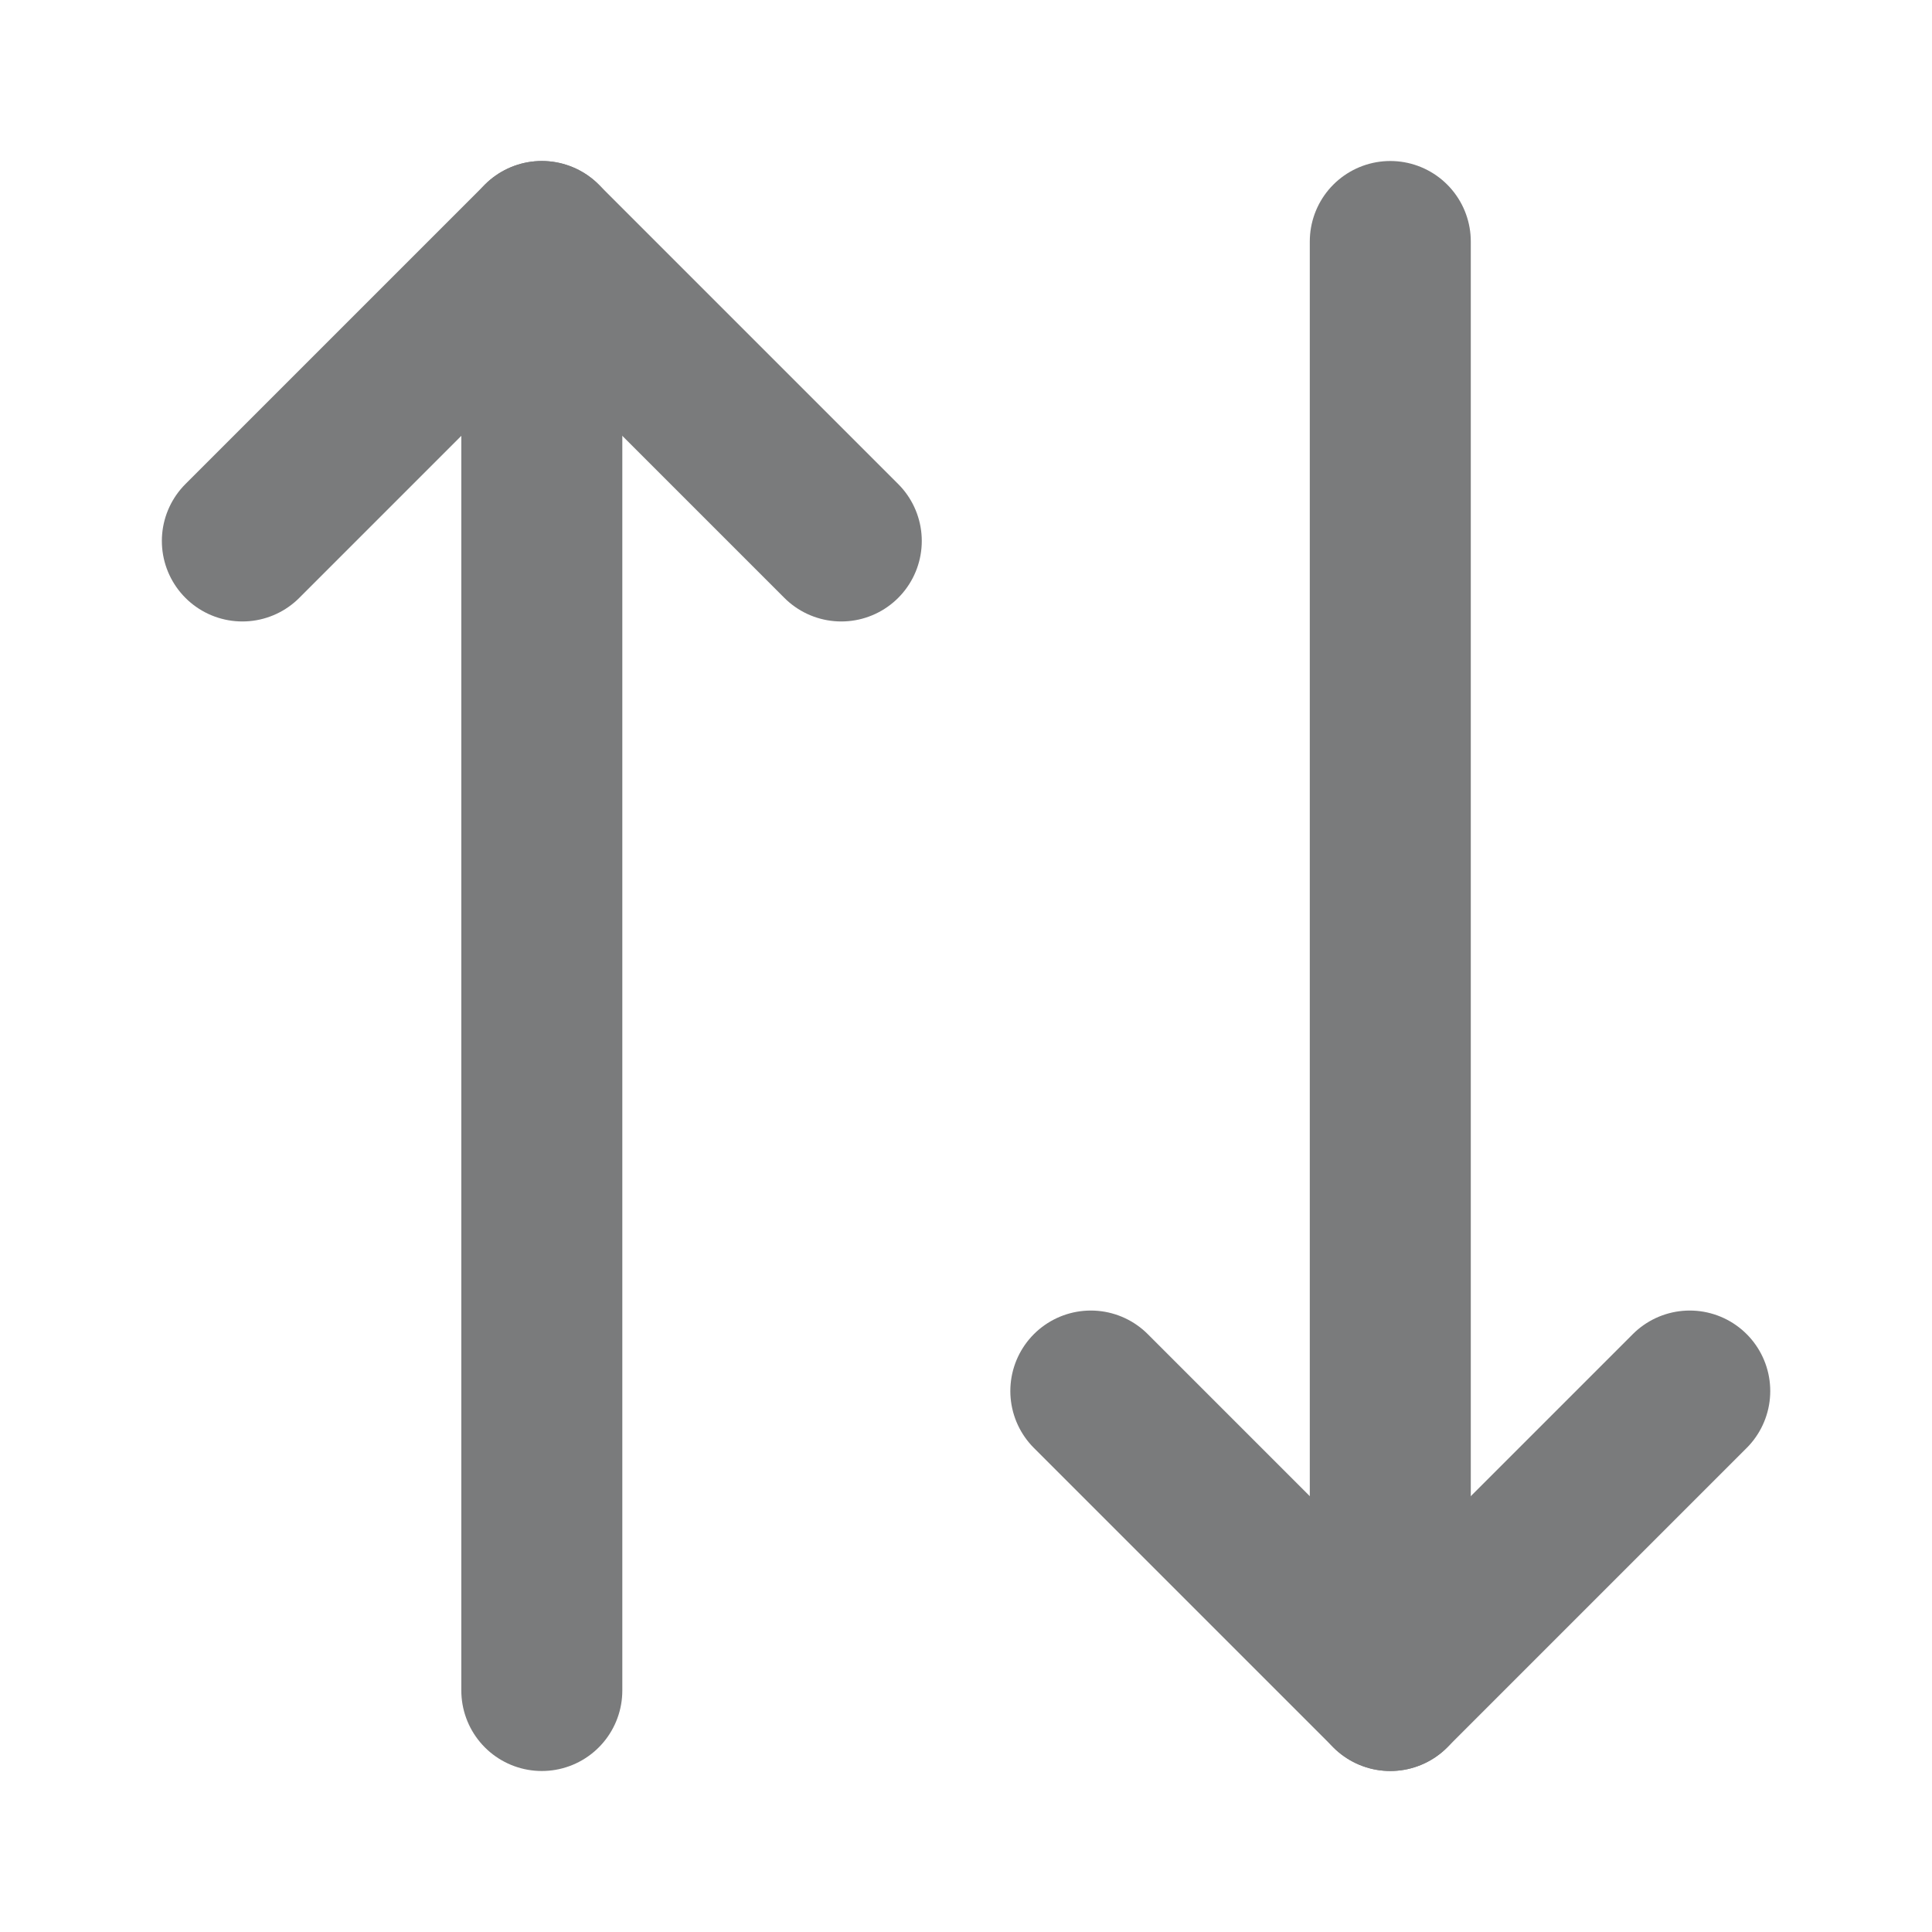 <svg width="18" height="18" viewBox="0 0 18 18" fill="none" xmlns="http://www.w3.org/2000/svg">
<path d="M10.163 12.96L12.953 15.75L15.743 12.96" stroke="#7A7B7C" stroke-width="1.5" stroke-linecap="round" stroke-linejoin="round"/>
<path d="M12.953 2.25L12.953 15.75" stroke="#7A7B7C" stroke-width="1.5" stroke-linecap="round" stroke-linejoin="round"/>
<path d="M7.838 5.04L5.048 2.25L2.258 5.04" stroke="#7A7B7C" stroke-width="1.5" stroke-linecap="round" stroke-linejoin="round"/>
<path d="M5.048 15.75L5.048 2.25" stroke="#7A7B7C" stroke-width="1.5" stroke-linecap="round" stroke-linejoin="round"/>
</svg>
